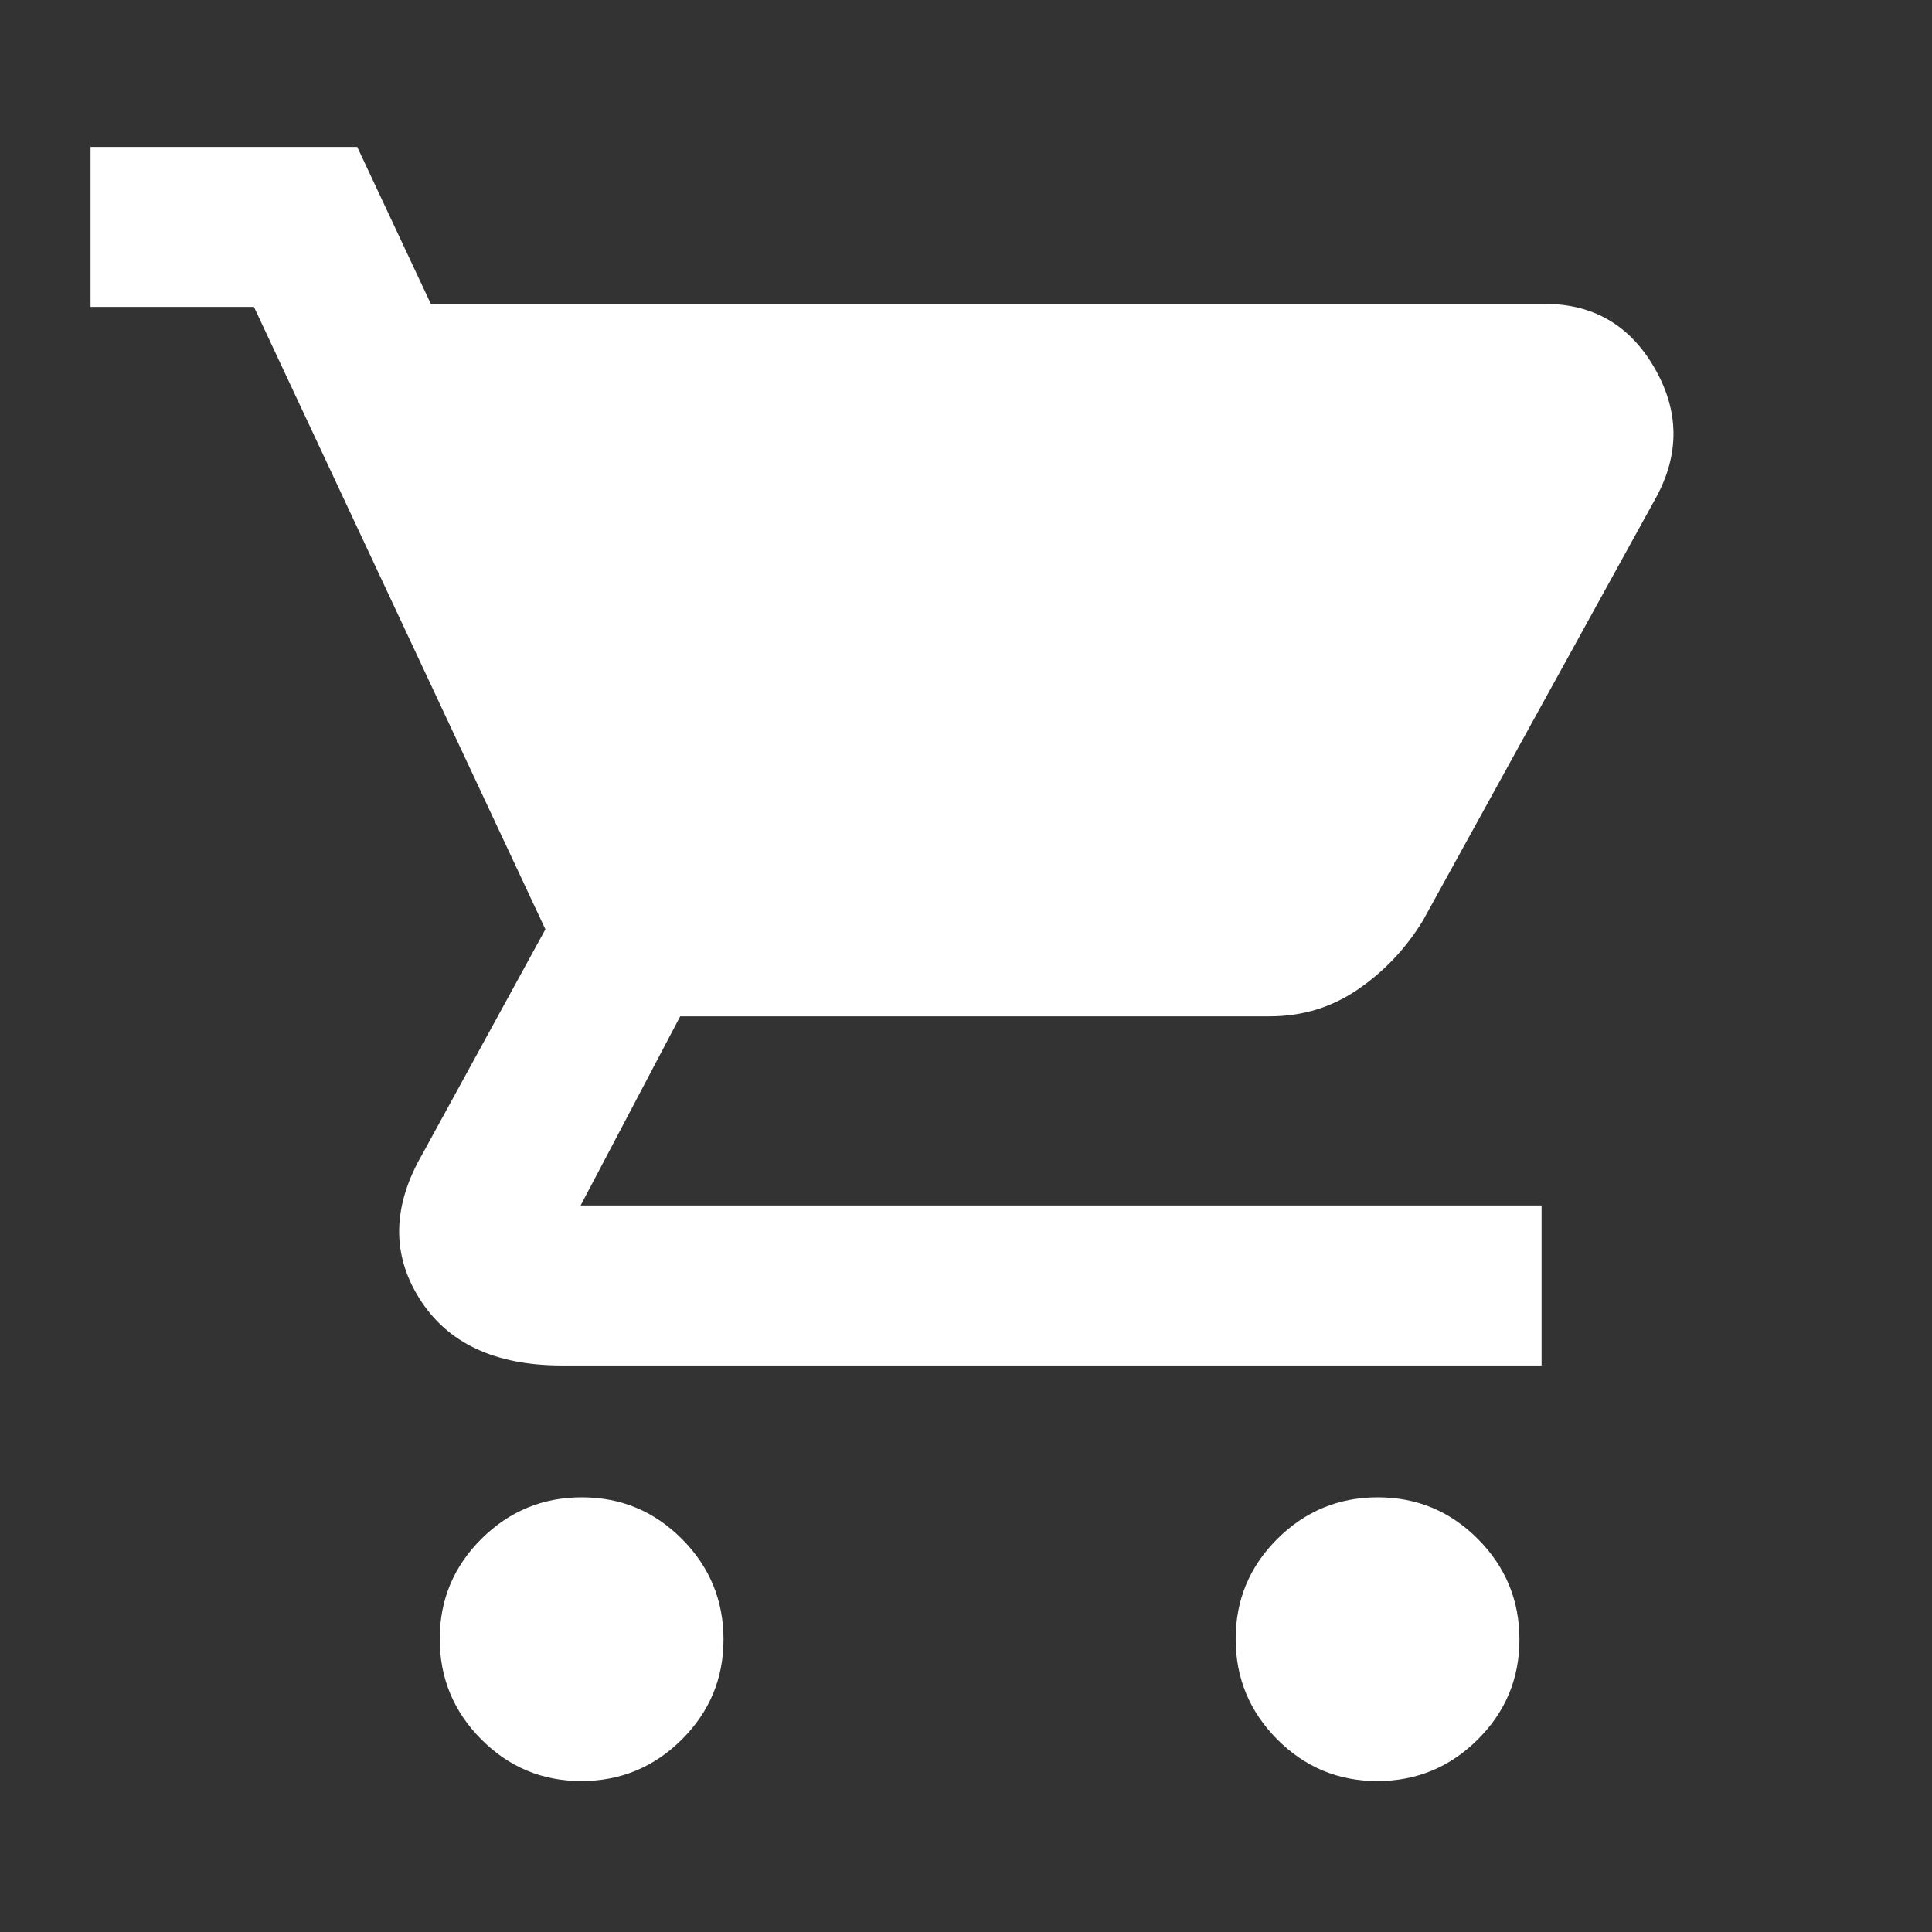 <svg xmlns="http://www.w3.org/2000/svg" height="42" viewBox="0 -960 960 960" width="42" fill="white"><rect x="0" y="-960" width="960" height="960" fill="#333333" stroke="none"/><path d="M288.872-75q-29.135 0-49.753-20.747-20.619-20.747-20.619-49.881t20.747-49.753Q259.994-216 289.128-216q29.135 0 49.753 20.747 20.619 20.747 20.619 49.881t-20.747 49.753Q318.006-75 288.872-75Zm395.5 0q-29.135 0-49.753-20.747Q614-116.494 614-145.628t20.747-49.753Q655.494-216 684.628-216q29.135 0 49.753 20.747Q755-174.506 755-145.372t-20.747 49.753Q713.506-75 684.372-75ZM214.076-809h553.498q36.176 0 54.551 31.839Q840.5-745.323 823-713L707-502.5q-12.5 20.5-32.072 34-19.572 13.5-44.066 13.5H338l-49.5 94H766v79.5H279.189q-49.857 0-70.773-33.25Q187.5-348 210-386.765l61-111.448L126.191-807.5H45V-887h132.5l36.576 78Z"/></svg>